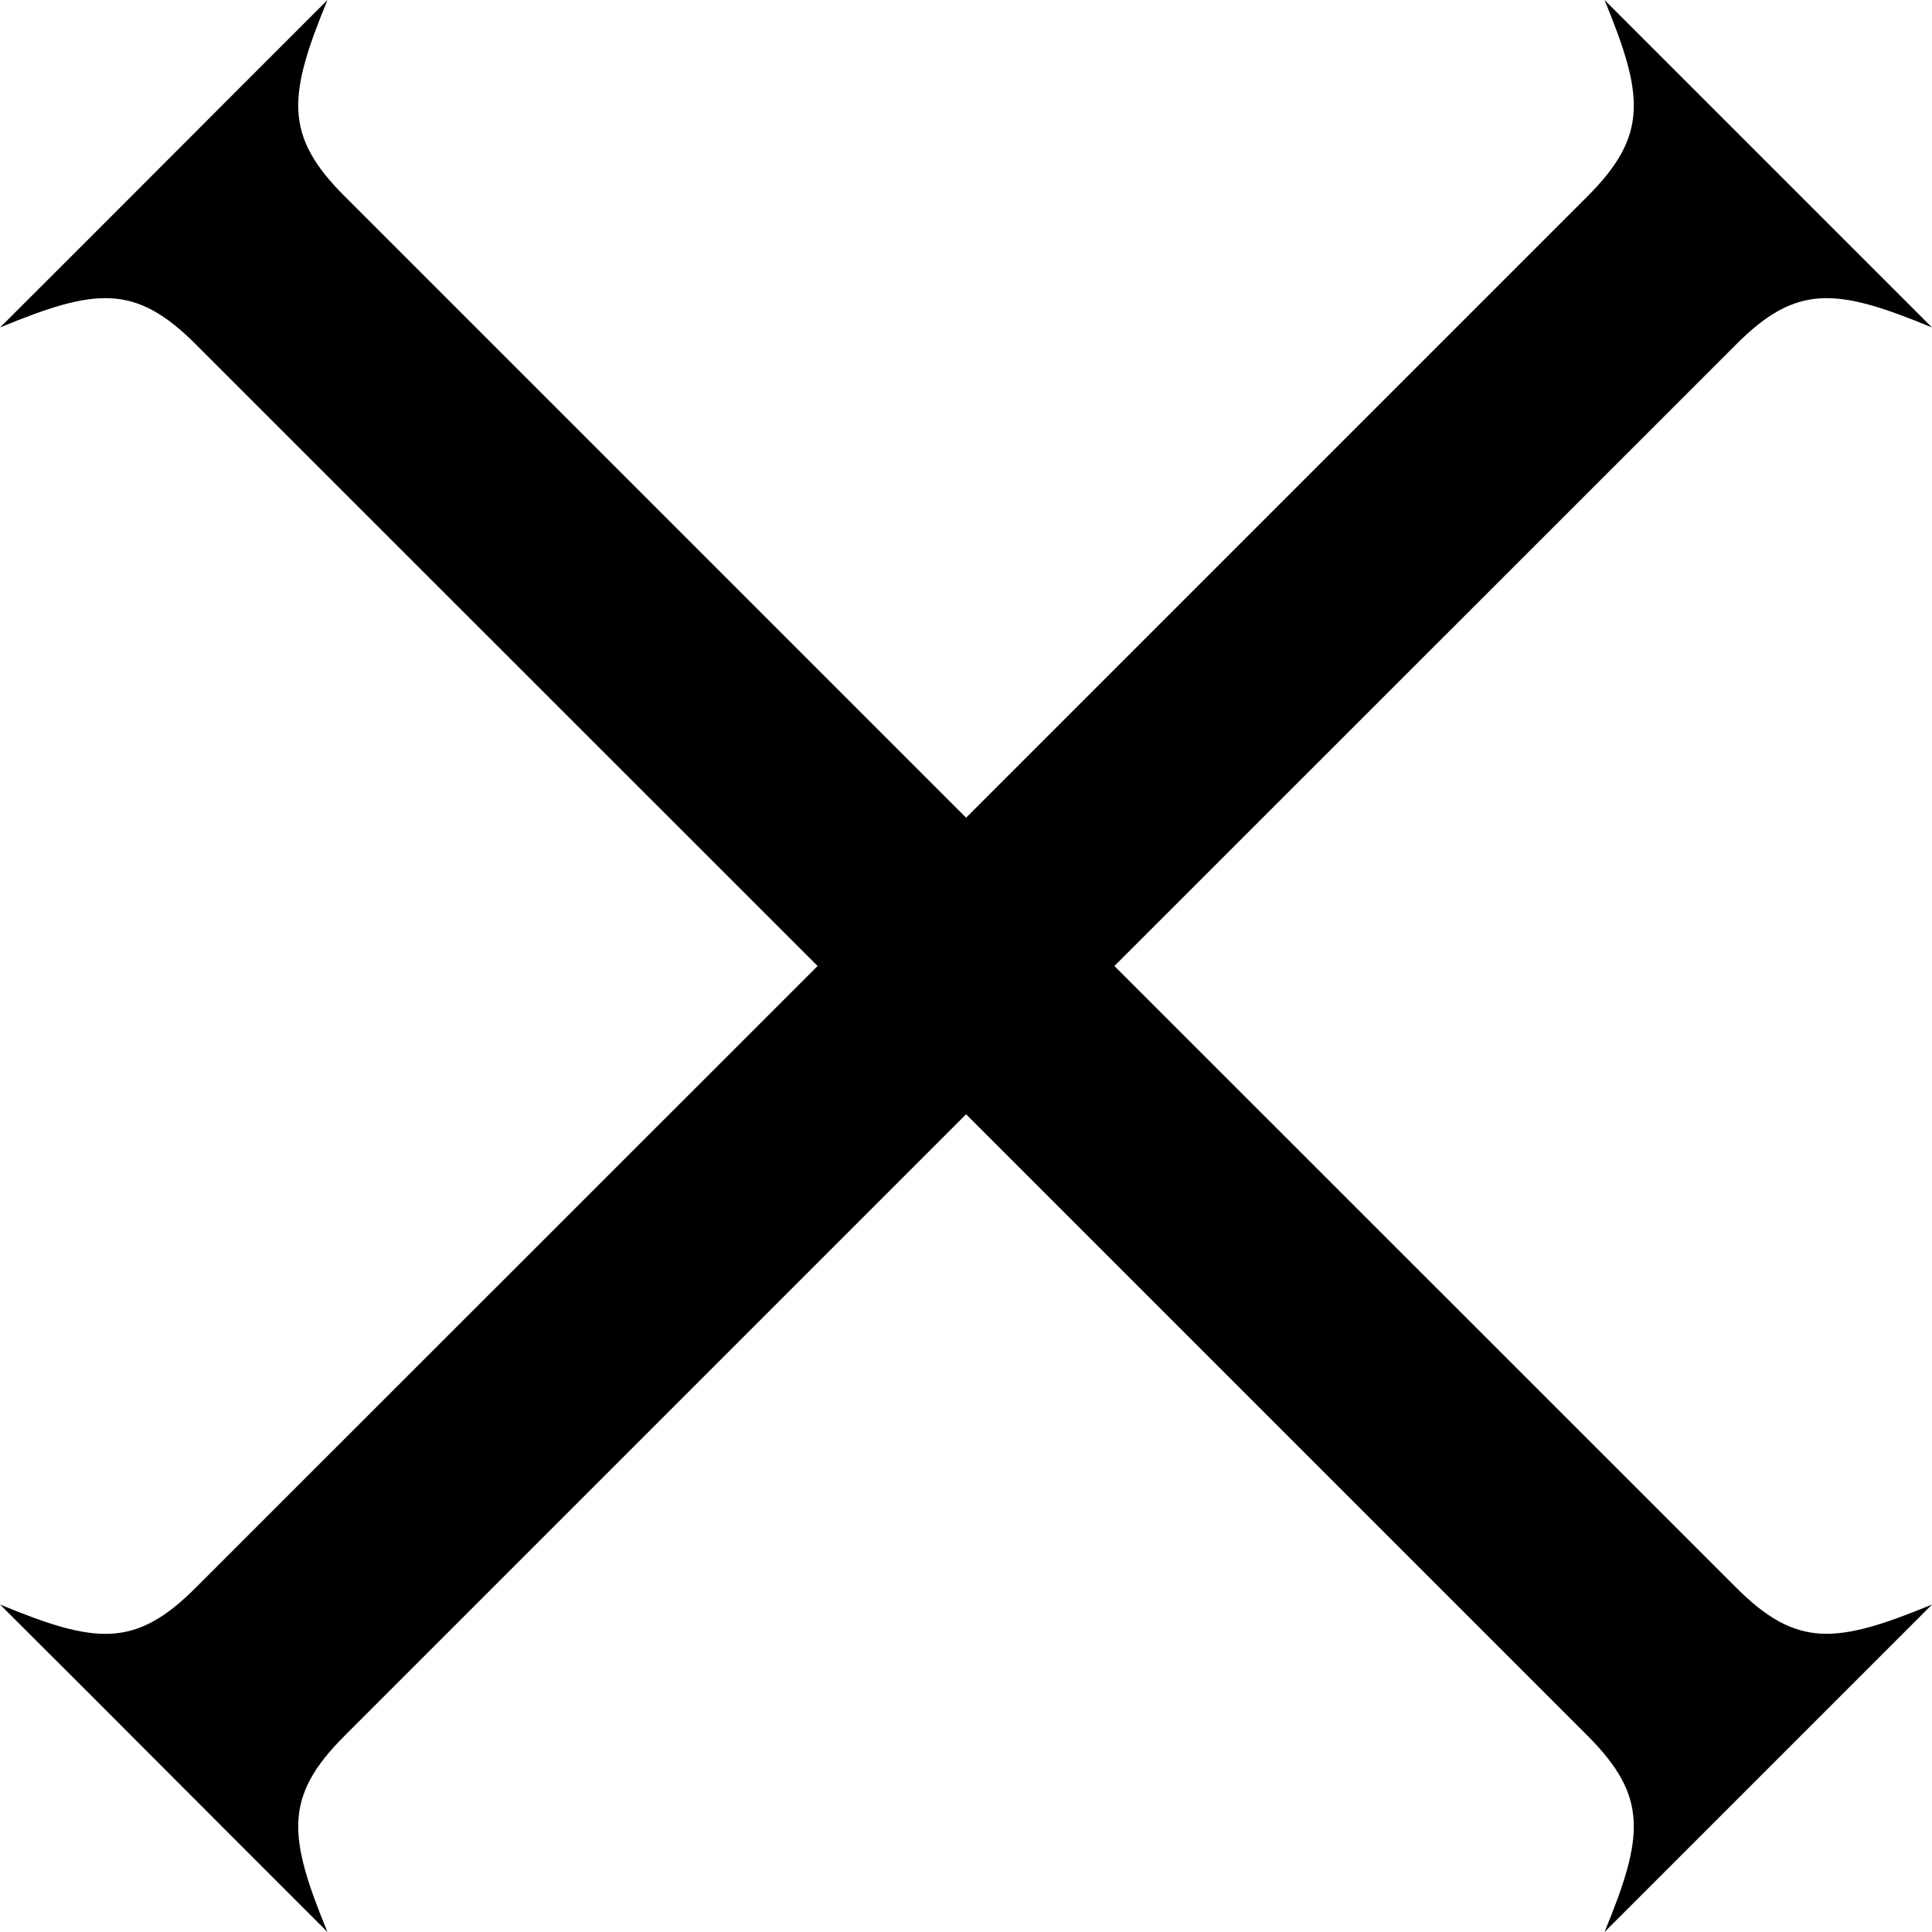 <?xml version="1.0" encoding="UTF-8" standalone="no"?>
<!-- Created with Inkscape (http://www.inkscape.org/) -->

<svg
   width="10mm"
   height="10mm"
   viewBox="0 0 10 10"
   version="1.1"
   id="svg5"
   sodipodi:docname="close.svg"
   inkscape:version="1.2.2 (1:1.2.2+202212051552+b0a8486541)"
   xmlns:inkscape="http://www.inkscape.org/namespaces/inkscape"
   xmlns:sodipodi="http://sodipodi.sourceforge.net/DTD/sodipodi-0.dtd"
   xmlns="http://www.w3.org/2000/svg"
   xmlns:svg="http://www.w3.org/2000/svg">
  <sodipodi:namedview
     id="namedview7"
     pagecolor="#ffffff"
     bordercolor="#666666"
     borderopacity="1.0"
     inkscape:showpageshadow="2"
     inkscape:pageopacity="0.0"
     inkscape:pagecheckerboard="0"
     inkscape:deskcolor="#d1d1d1"
     inkscape:document-units="mm"
     showgrid="false"
     inkscape:zoom="3.3688526"
     inkscape:cx="17.6618"
     inkscape:cy="47.790752"
     inkscape:window-width="1920"
     inkscape:window-height="1012"
     inkscape:window-x="0"
     inkscape:window-y="0"
     inkscape:window-maximized="1"
     inkscape:current-layer="layer1" />
  <defs
     id="defs2" />
  <g
     inkscape:label="Layer 1"
     inkscape:groupmode="layer"
     id="layer1">
    <path
       id="rect233"
       style="stroke-width:10;stroke-linecap:round;stroke-linejoin:round;paint-order:fill markers stroke"
       d="M 8.305,-2.5356301e-8 C 8.509,0.495 8.532,0.7 8.218,1.015 L 4.953,4.28 4.28,4.952 1.014,8.217 C 0.7,8.532 0.495,8.51 3.1570058e-4,8.305 L 0.464,8.768 1.232,9.537 1.695,10 C 1.491,9.505 1.468,9.3 1.783,8.985 L 5.048,5.72 5.72,5.048 8.986,1.783 C 9.3,1.468 9.505,1.49 10,1.695 L 9.536,1.231 8.768,0.463 Z" />
    <path
       id="path502"
       style="stroke-width:10;stroke-linecap:round;stroke-linejoin:round;paint-order:fill markers stroke"
       d="M 8.305,10 C 8.509,9.505 8.532,9.3 8.218,8.985 L 4.953,5.72 4.28,5.048 1.014,1.783 C 0.7,1.468 0.495,1.49 3.1570058e-4,1.695 L 0.464,1.232 1.232,0.463 1.695,-2.5356301e-8 C 1.491,0.495 1.468,0.7 1.783,1.015 L 5.048,4.28 5.72,4.952 8.986,8.217 c 0.315,0.315 0.519,0.292 1.014,0.088 L 9.536,8.769 8.768,9.537 Z" />
  </g>
</svg>
